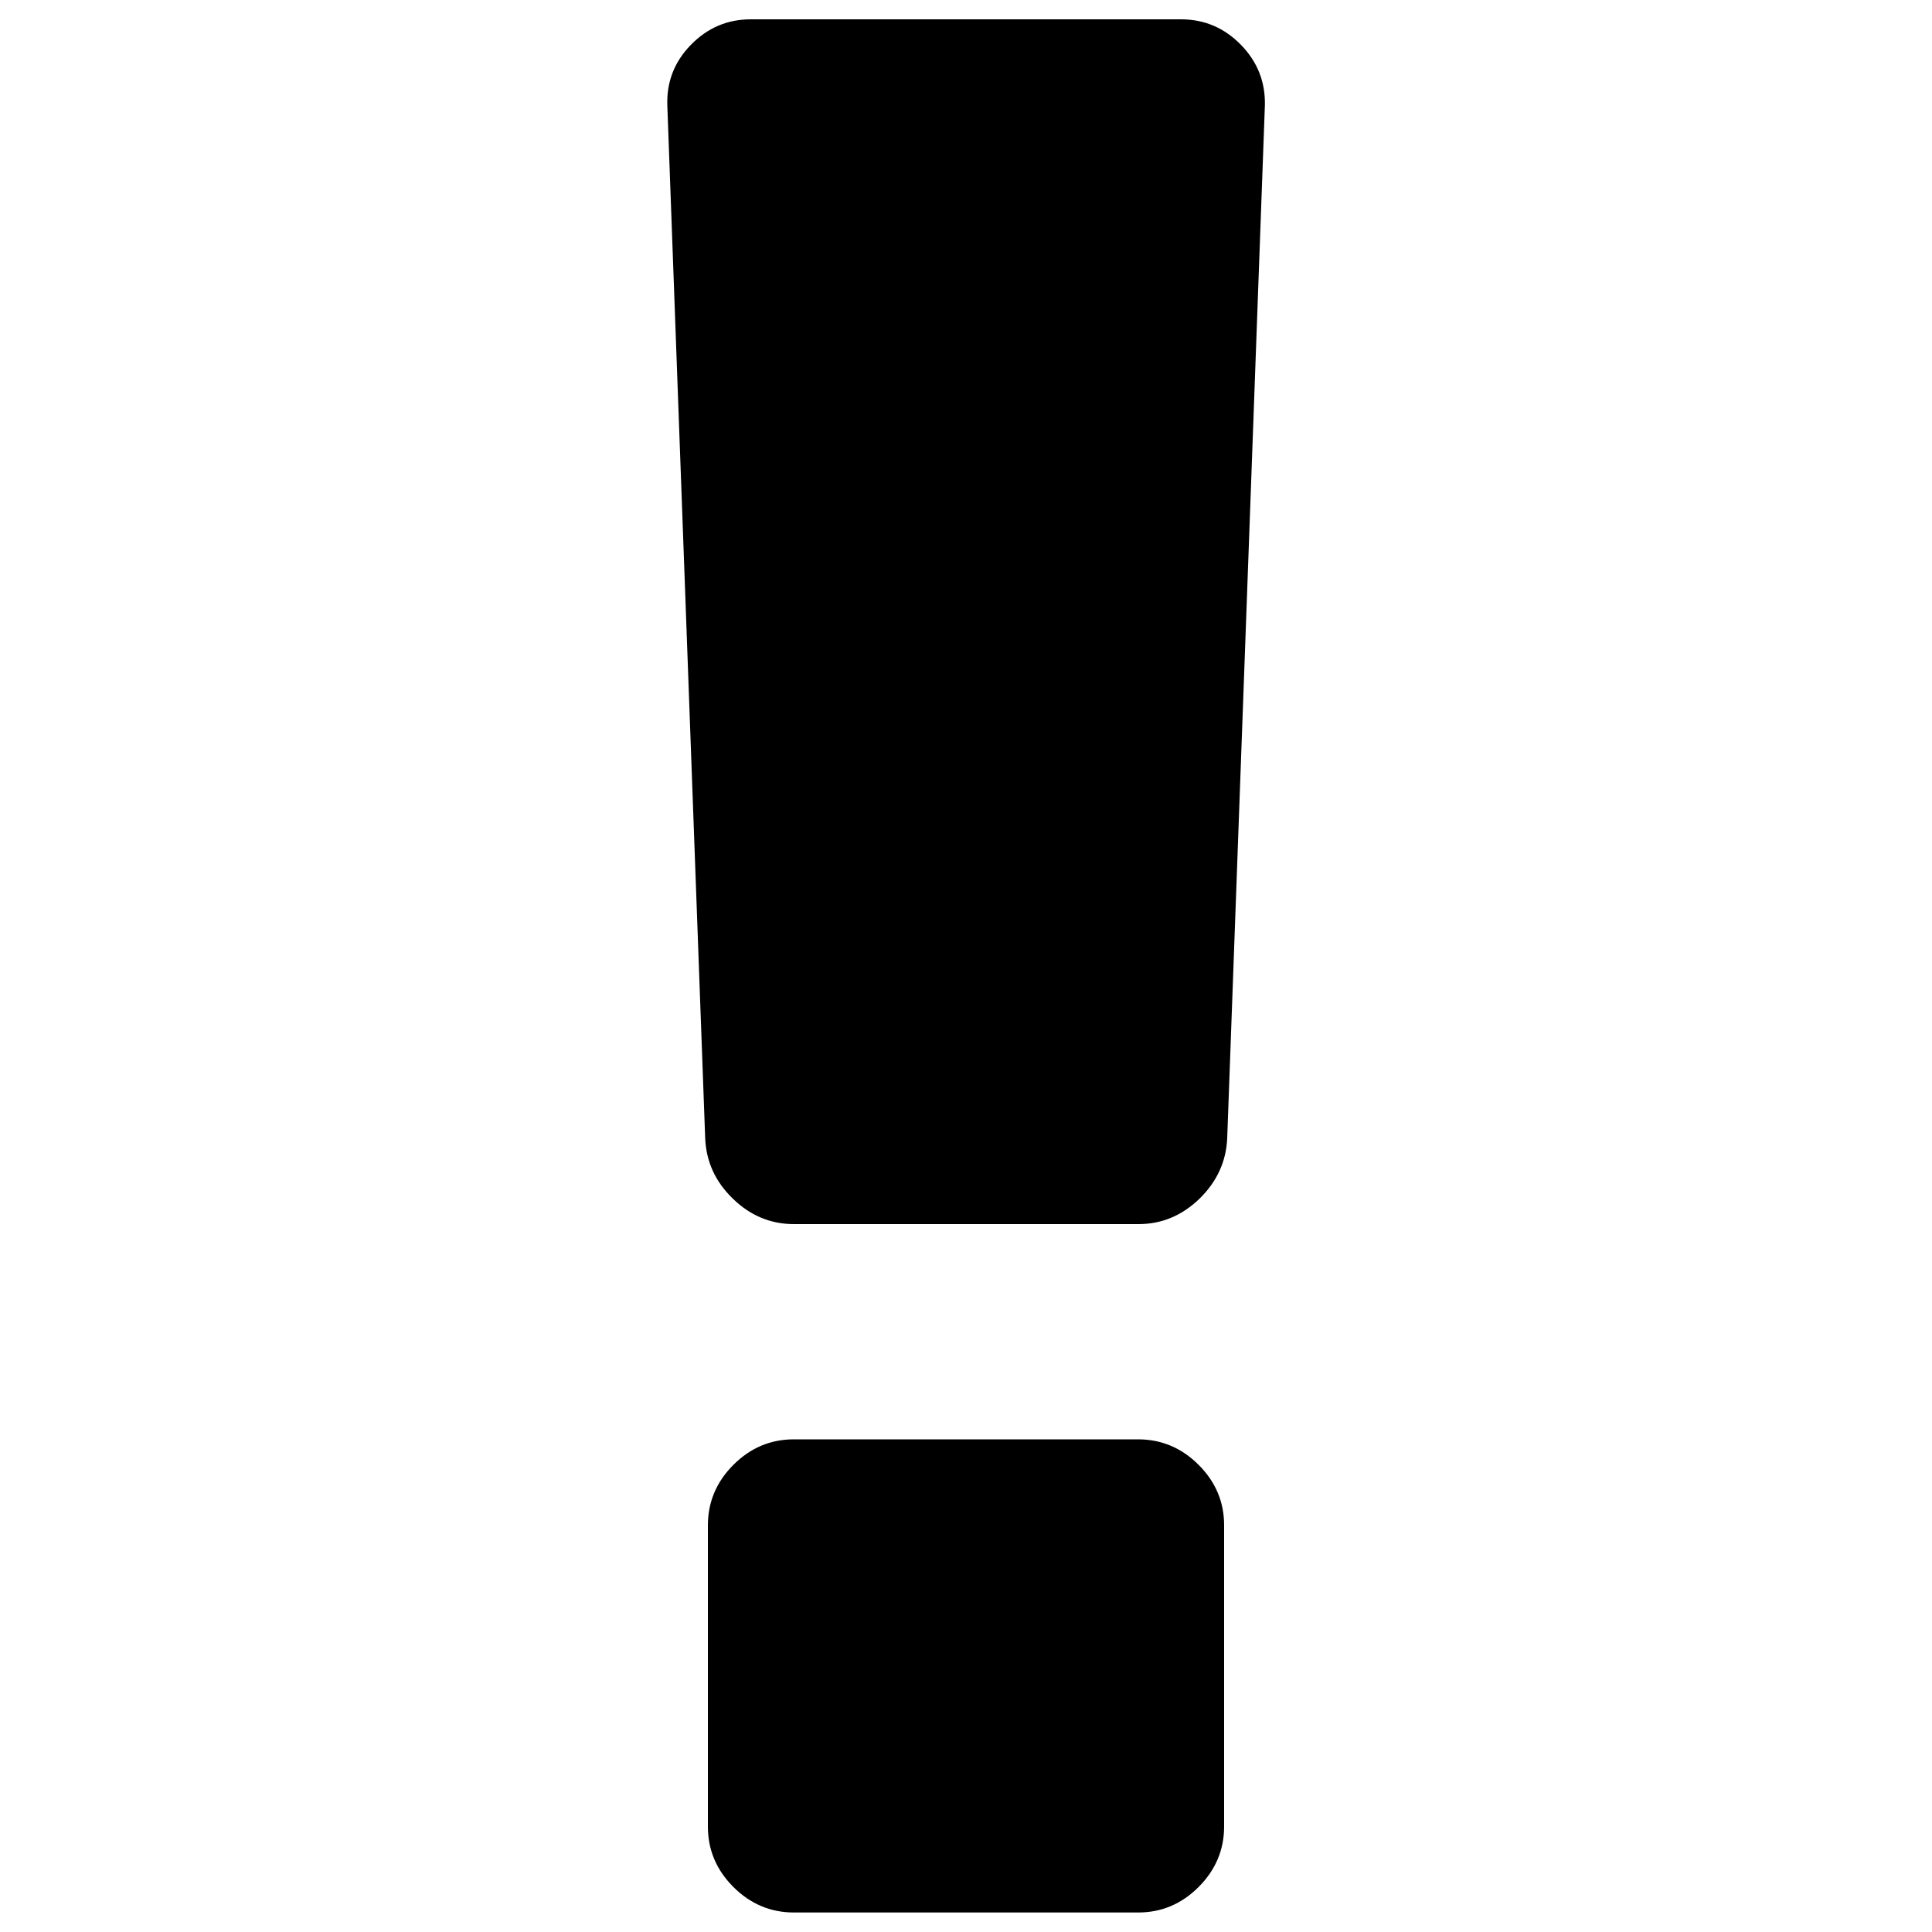 <?xml version="1.0" encoding="utf-8"?>
<!-- Svg Vector Icons : http://www.onlinewebfonts.com/icon -->
<!DOCTYPE svg PUBLIC "-//W3C//DTD SVG 1.1//EN" "http://www.w3.org/Graphics/SVG/1.1/DTD/svg11.dtd">
<svg version="1.1" xmlns="http://www.w3.org/2000/svg" xmlns:xlink="http://www.w3.org/1999/xlink" x="0px" y="0px" viewBox="0 0 1000 1000" enable-background="new 0 0 1000 1000" xml:space="preserve">
<g><path d="M589.1,745H410.9c-12.1,0-22.5,4.4-31.3,13.2c-8.8,8.8-13.2,19.3-13.2,31.3v155.9c0,12.1,4.4,22.5,13.2,31.3c8.8,8.8,19.3,13.2,31.3,13.2h178.2c12.1,0,22.5-4.4,31.3-13.2c8.8-8.8,13.2-19.3,13.2-31.3V789.5c0-12.1-4.4-22.5-13.2-31.3C611.6,749.4,601.1,745,589.1,745z"/><path d="M642.3,23.2c-8.6-8.8-18.9-13.2-31-13.2H388.6c-12.1,0-22.4,4.4-31,13.2c-8.6,8.8-12.6,19.3-12.2,31.3L365,589.1c0.5,12.1,5.2,22.5,14.3,31.3c9,8.8,19.6,13.2,31.7,13.2h178.2c12.1,0,22.6-4.4,31.7-13.2c9-8.8,13.8-19.3,14.3-31.3l19.5-534.5C655,42.5,650.9,32,642.3,23.2z"/></g>
</svg>